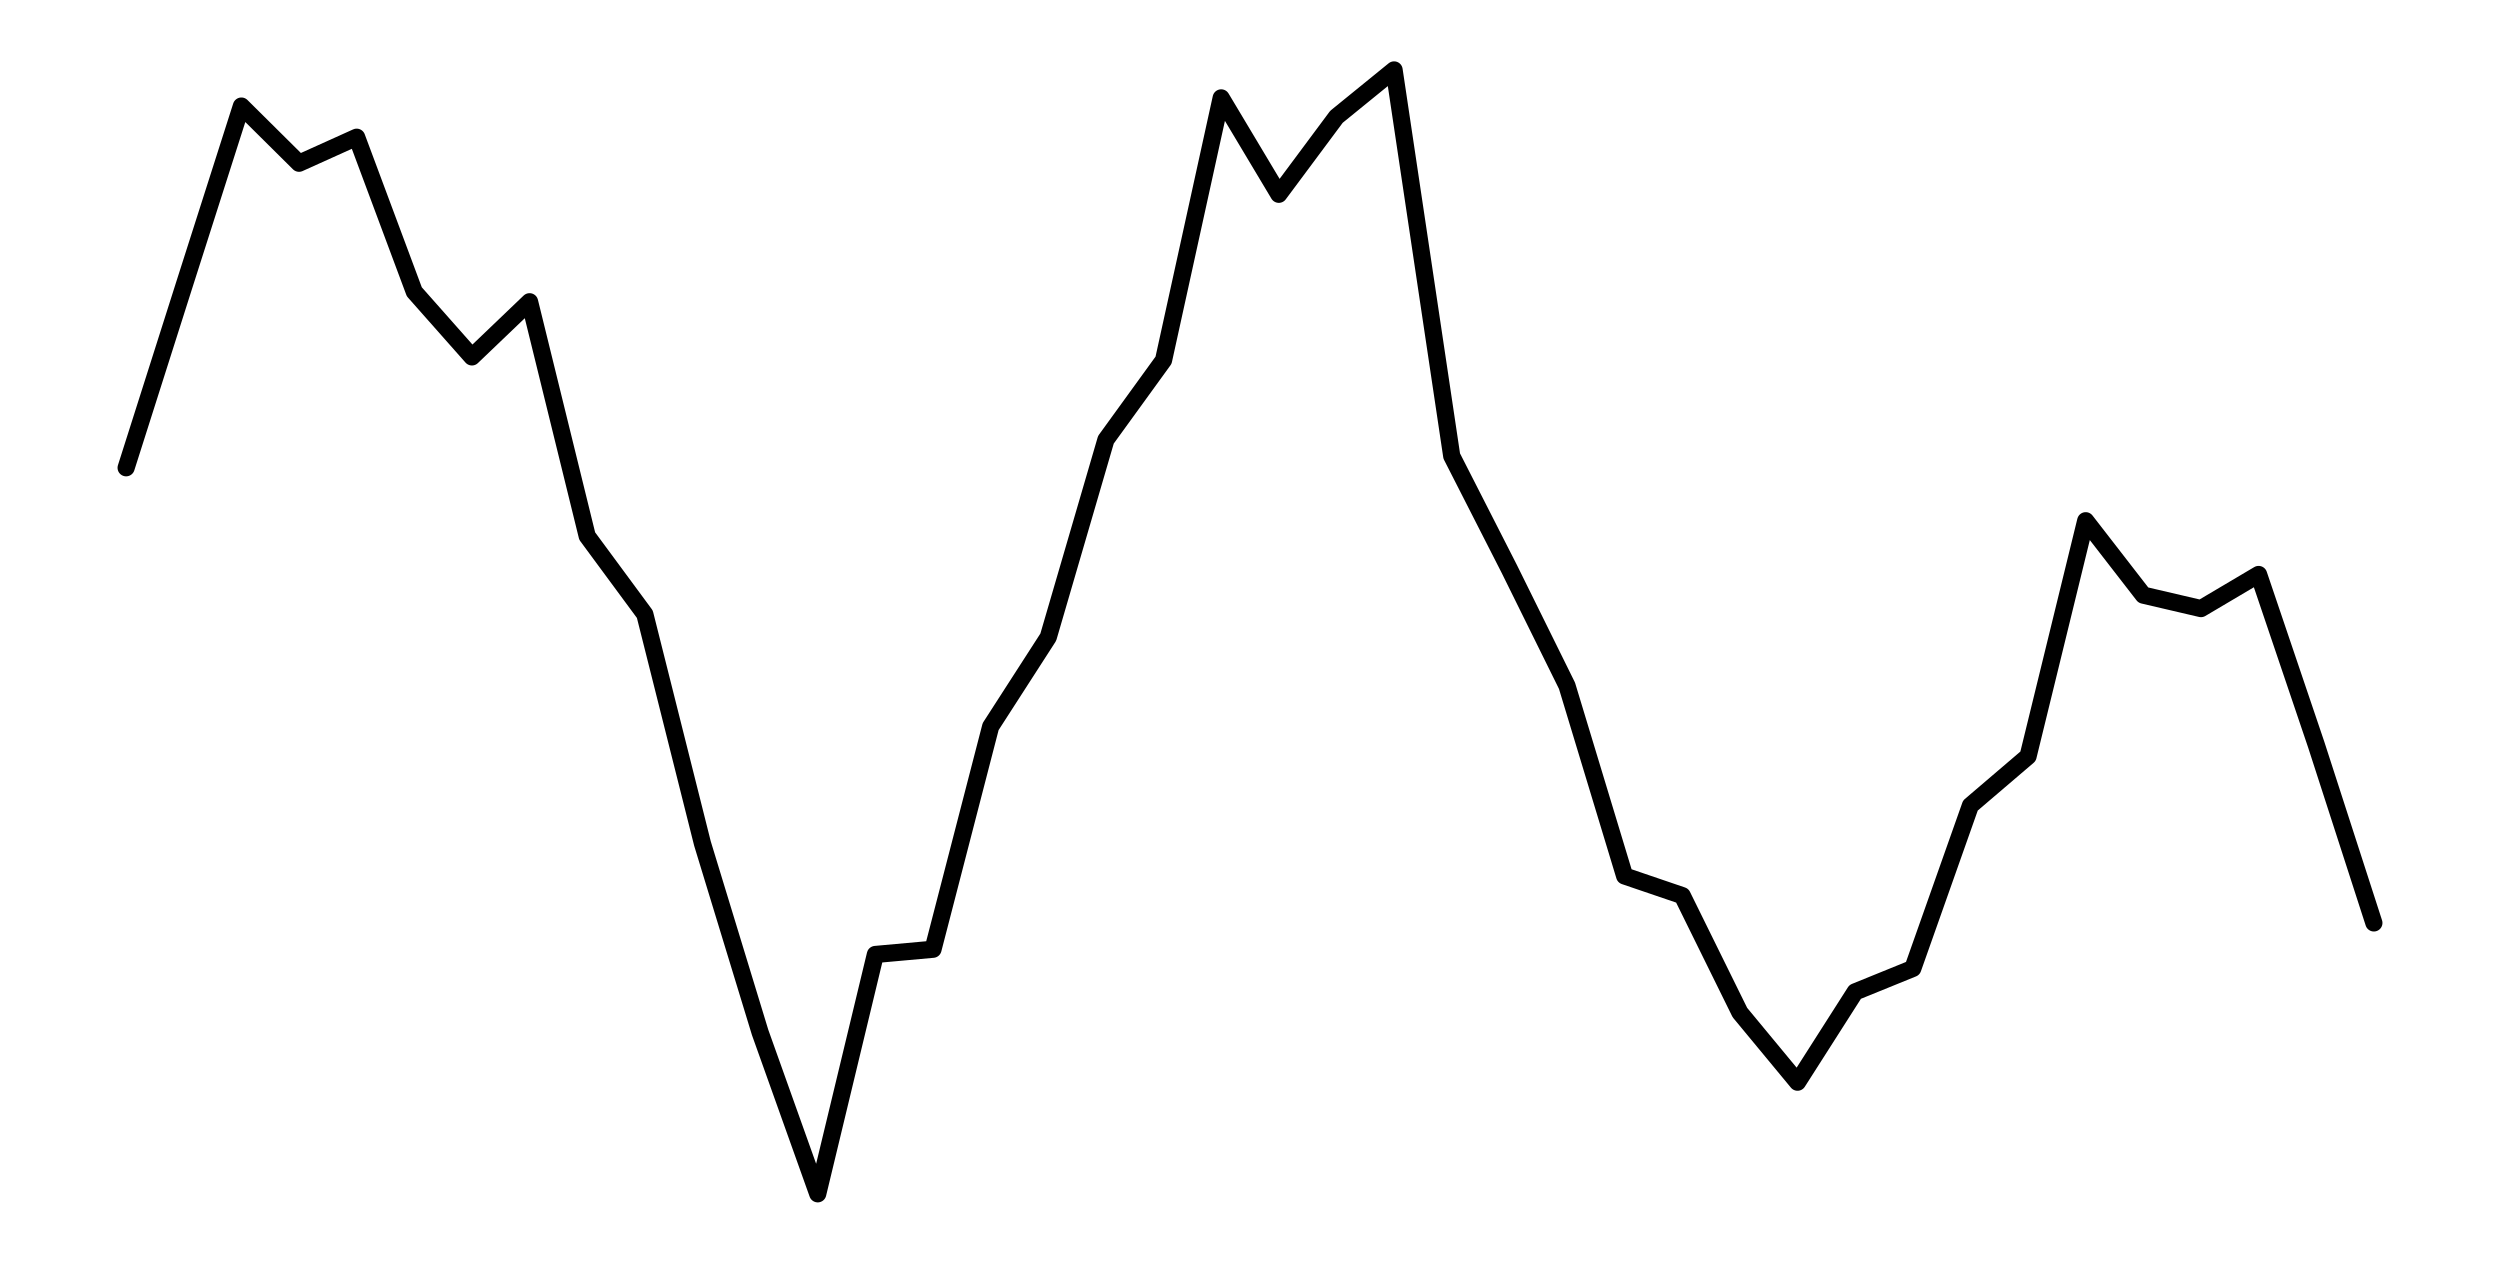 <?xml version="1.0" encoding="utf-8" standalone="no"?>
<!DOCTYPE svg PUBLIC "-//W3C//DTD SVG 1.1//EN"
  "http://www.w3.org/Graphics/SVG/1.1/DTD/svg11.dtd">
<svg xmlns:xlink="http://www.w3.org/1999/xlink" width="262.08pt" height="132.48pt" viewBox="0 0 262.08 132.48" xmlns="http://www.w3.org/2000/svg" version="1.1">
 <defs>
  <style type="text/css">*{stroke-linejoin: round; stroke-linecap: butt}</style>
 </defs>
 <g id="figure_1">
  <g id="patch_1">
   <path d="M 0 132.48 
L 262.08 132.48 
L 262.08 0 
L 0 0 
z
" style="fill: #ffffff"/>
  </g>
  <g id="axes_1">
   <g id="line2d_1">
    <path d="M 13.222 49.037 
L 19.264 30.036 
L 25.306 11.119 
L 31.348 17.112 
L 37.39 14.385 
L 43.432 30.587 
L 49.474 37.415 
L 55.516 31.633 
L 61.557 56.197 
L 67.599 64.389 
L 73.641 88.432 
L 79.683 108.225 
L 85.725 125.149 
L 91.767 100.059 
L 97.809 99.512 
L 103.851 76.17 
L 109.893 66.794 
L 115.935 46.099 
L 121.977 37.761 
L 128.019 10.262 
L 134.061 20.367 
L 140.103 12.245 
L 146.145 7.331 
L 152.187 47.807 
L 158.229 59.659 
L 164.271 71.888 
L 170.313 91.829 
L 176.355 93.888 
L 182.397 106.147 
L 188.439 113.448 
L 194.481 103.98 
L 200.523 101.524 
L 206.564 84.443 
L 212.606 79.282 
L 218.648 54.59 
L 224.69 62.389 
L 230.732 63.8 
L 236.774 60.224 
L 242.816 78.068 
L 248.858 96.752 
" clip-path="url(#p27d3997ff1)" style="fill: none; stroke: #000000; stroke-width: 1.8; stroke-linecap: round"/>
   </g>
  </g>
 </g>
 <defs>
  <clipPath id="p27d3997ff1">
   <rect x="1.44" y="1.44" width="259.2" height="129.6"/>
  </clipPath>
 </defs>
</svg>
